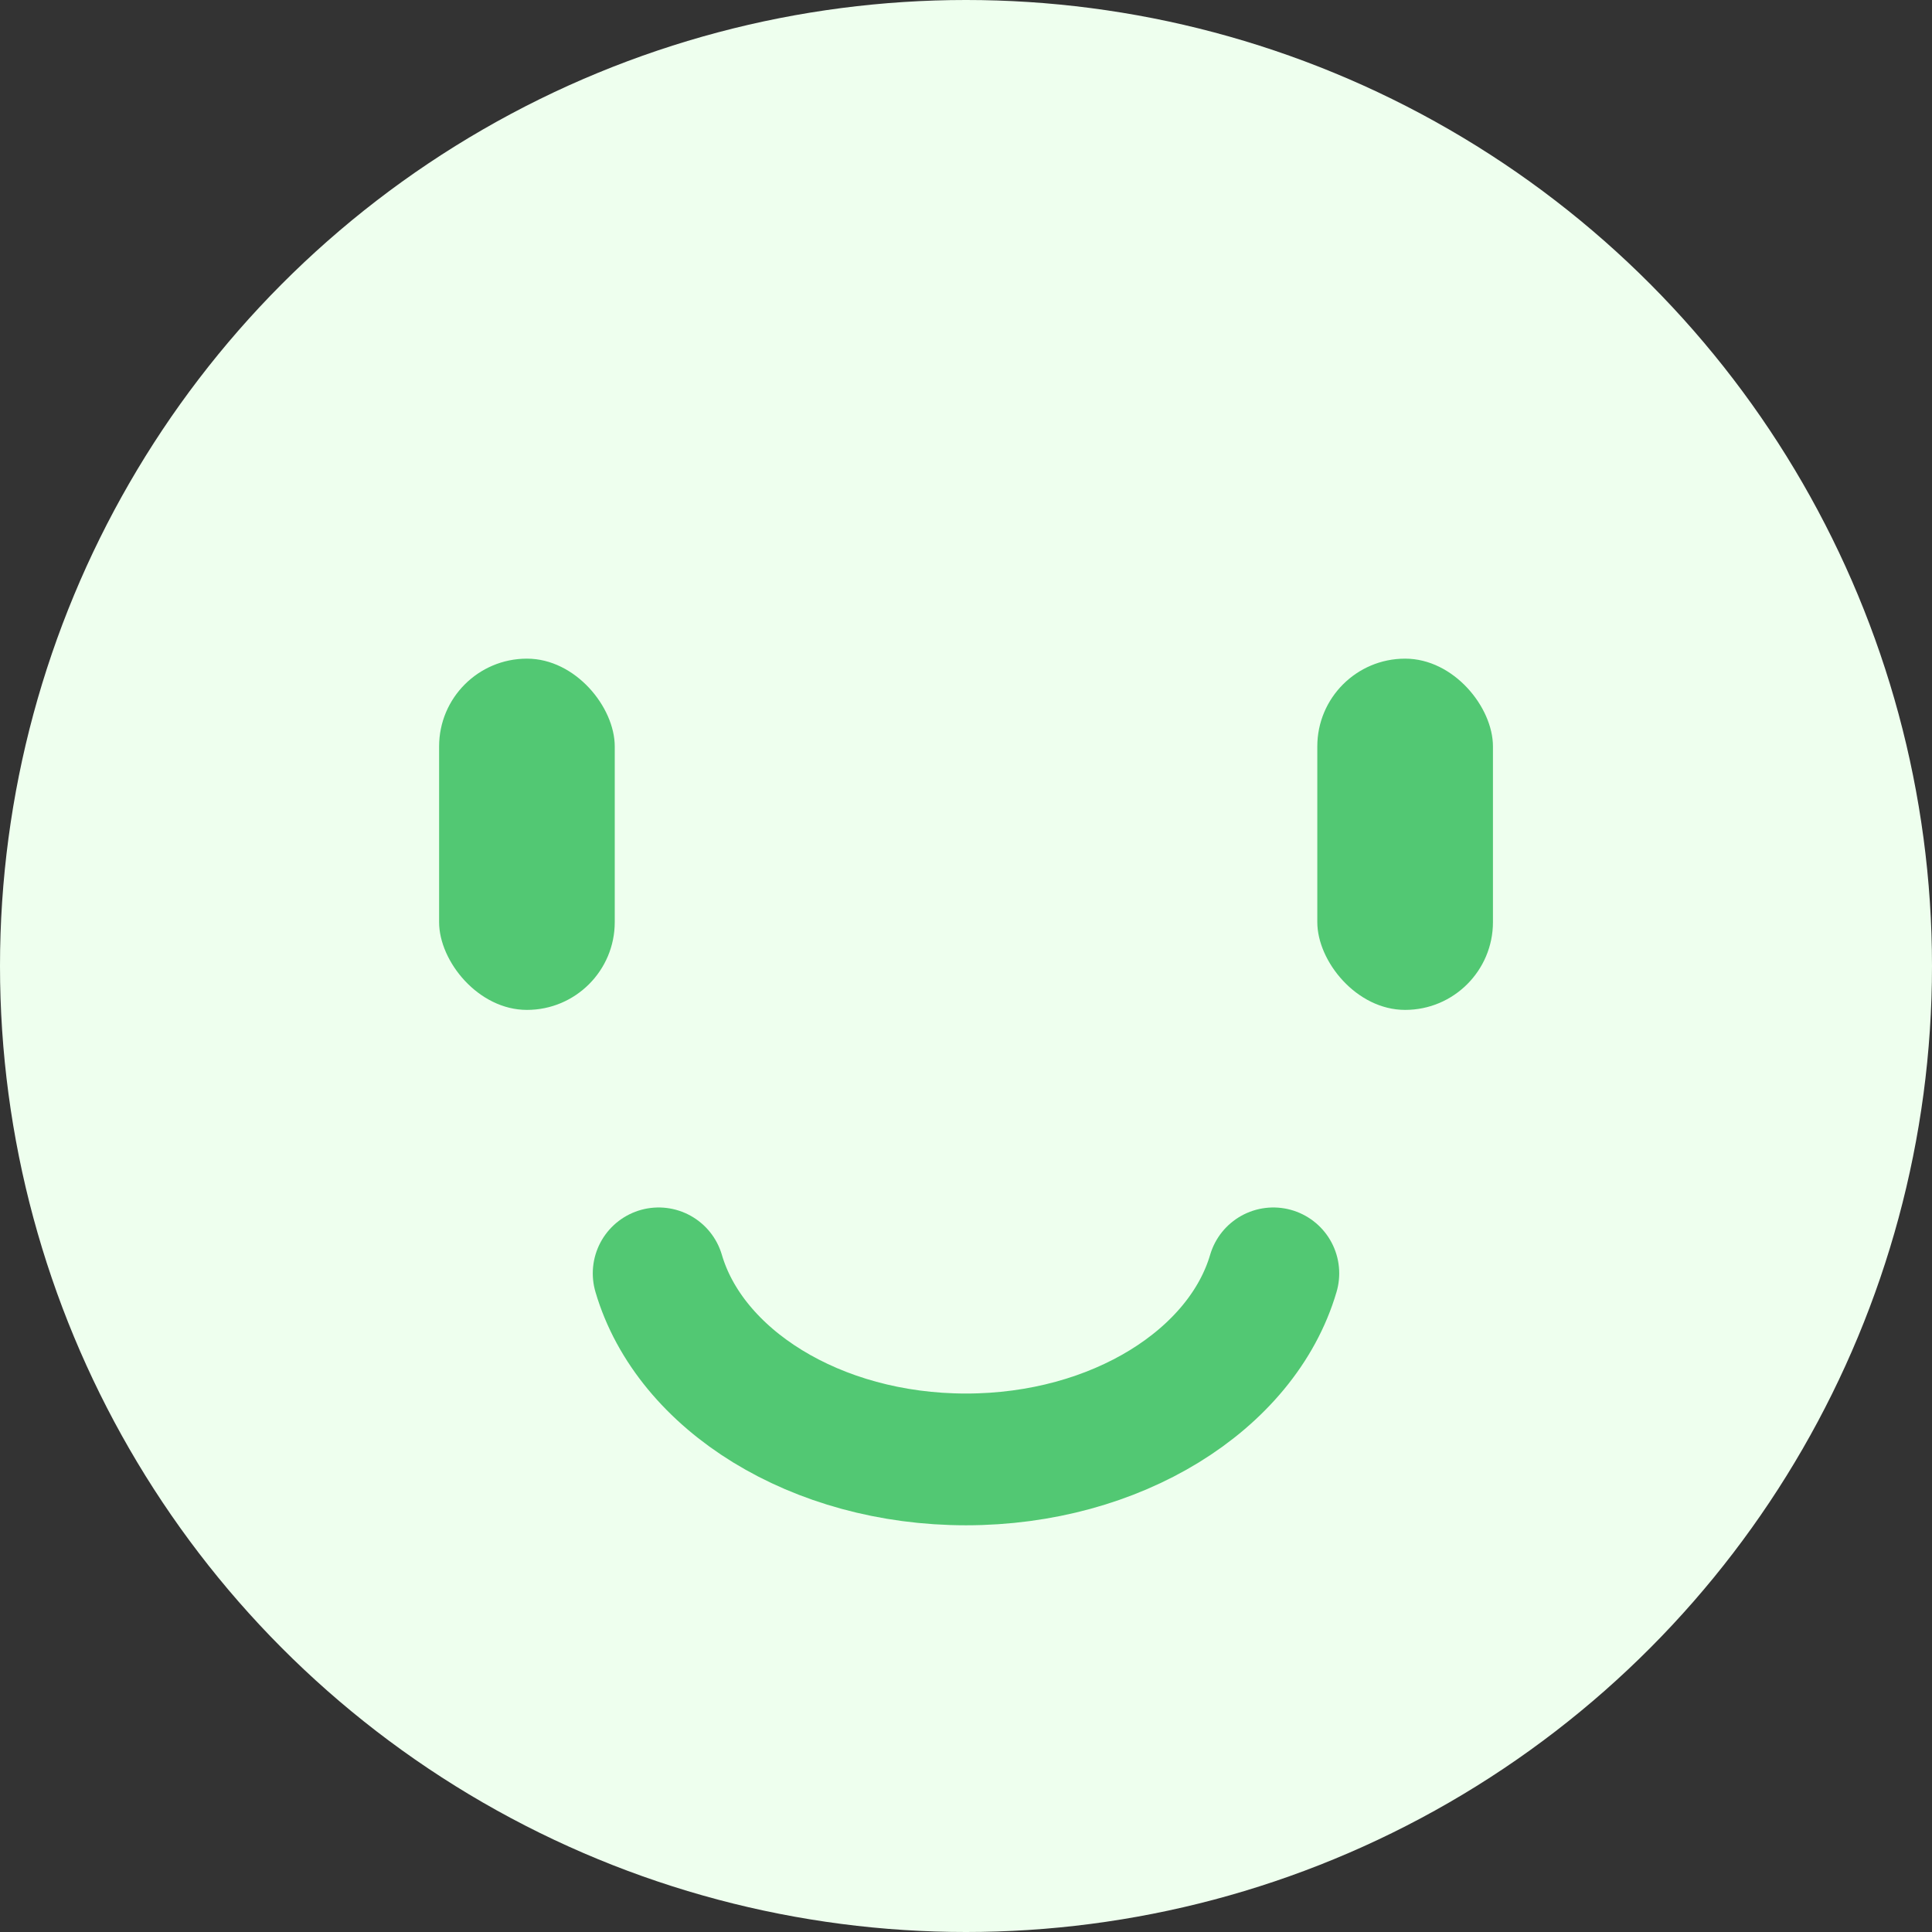 <svg width="36" height="36" viewBox="0 0 36 36" fill="none" xmlns="http://www.w3.org/2000/svg">
  <rect x="0" y="0" width="36" height="36" fill="#333333" stroke="none"/>
  <circle cx="18" cy="18" r="18" fill="#EEFFEE" />
  <path d="M23.727 23.727C23.145 25.71 20.802 27.194 18 27.194C15.198 27.194 12.854 25.71 12.273 23.727"
    stroke="#52C873" stroke-width="2.455" stroke-linecap="round" stroke-linejoin="round" />
  <rect x="24.546" y="12.273" width="3.273" height="6.545" rx="1.636" fill="#52C873" />
  <rect x="8.182" y="12.273" width="3.273" height="6.545" rx="1.636" fill="#52C873" />
</svg>